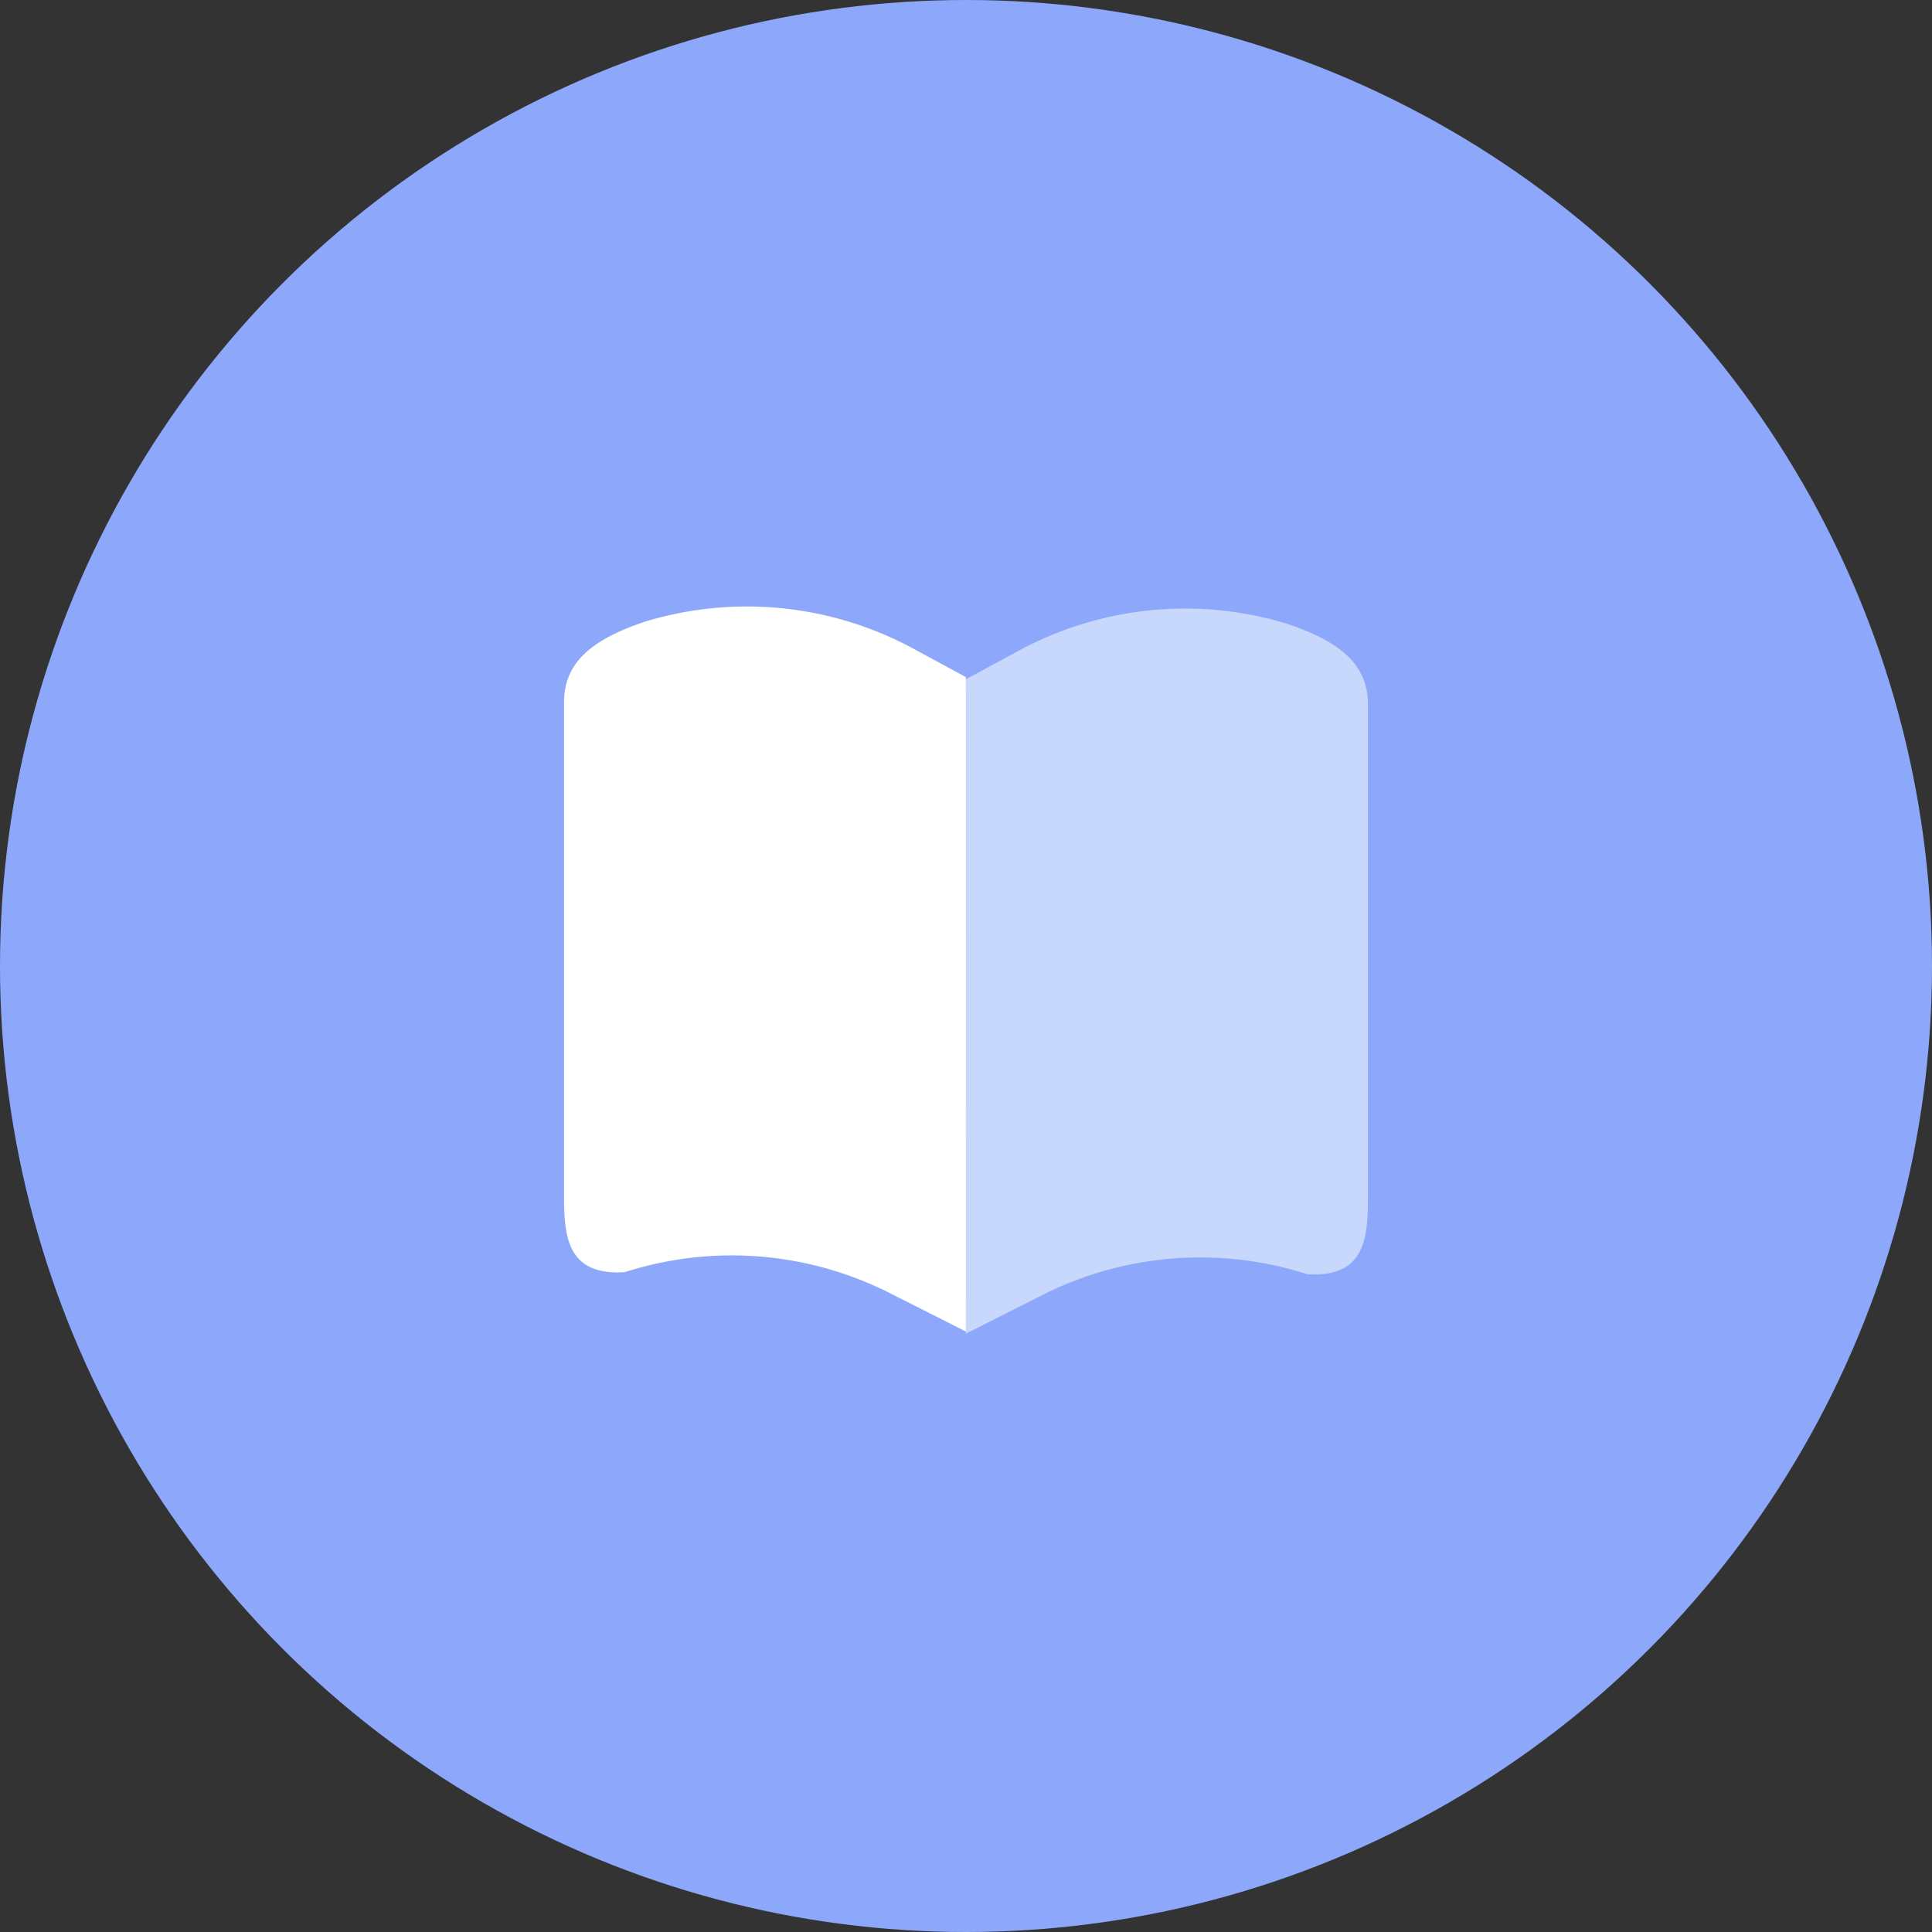 <svg height="64" viewBox="0 0 64 64" width="64" xmlns="http://www.w3.org/2000/svg"><rect x="0" y="0" width="64" height="64" fill="#333333" stroke="none"/><circle cx="32" cy="32" fill="#8da8fa" r="32"/><path d="m450.369 302.016-2.574-1.3a11.6 11.6 0 0 0 -8.507-.737l-.233.069c-2 .124-2-1.338-2-2.677v-16.2c0-1.254.819-2.054 2.7-2.678a11.592 11.592 0 0 1 8.826.876l1.787.968z" fill="#fff" transform="translate(-418.37 -257.906)"/><path d="m444.988 302.057 2.574-1.3a11.6 11.6 0 0 1 8.509-.737l.232.069c2 .124 2-1.338 2-2.677v-16.2c0-1.252-.817-2.052-2.7-2.677a11.587 11.587 0 0 0 -8.824.876l-1.789.968z" fill="#c8d7fc" transform="translate(-412.989 -257.879)"/></svg>